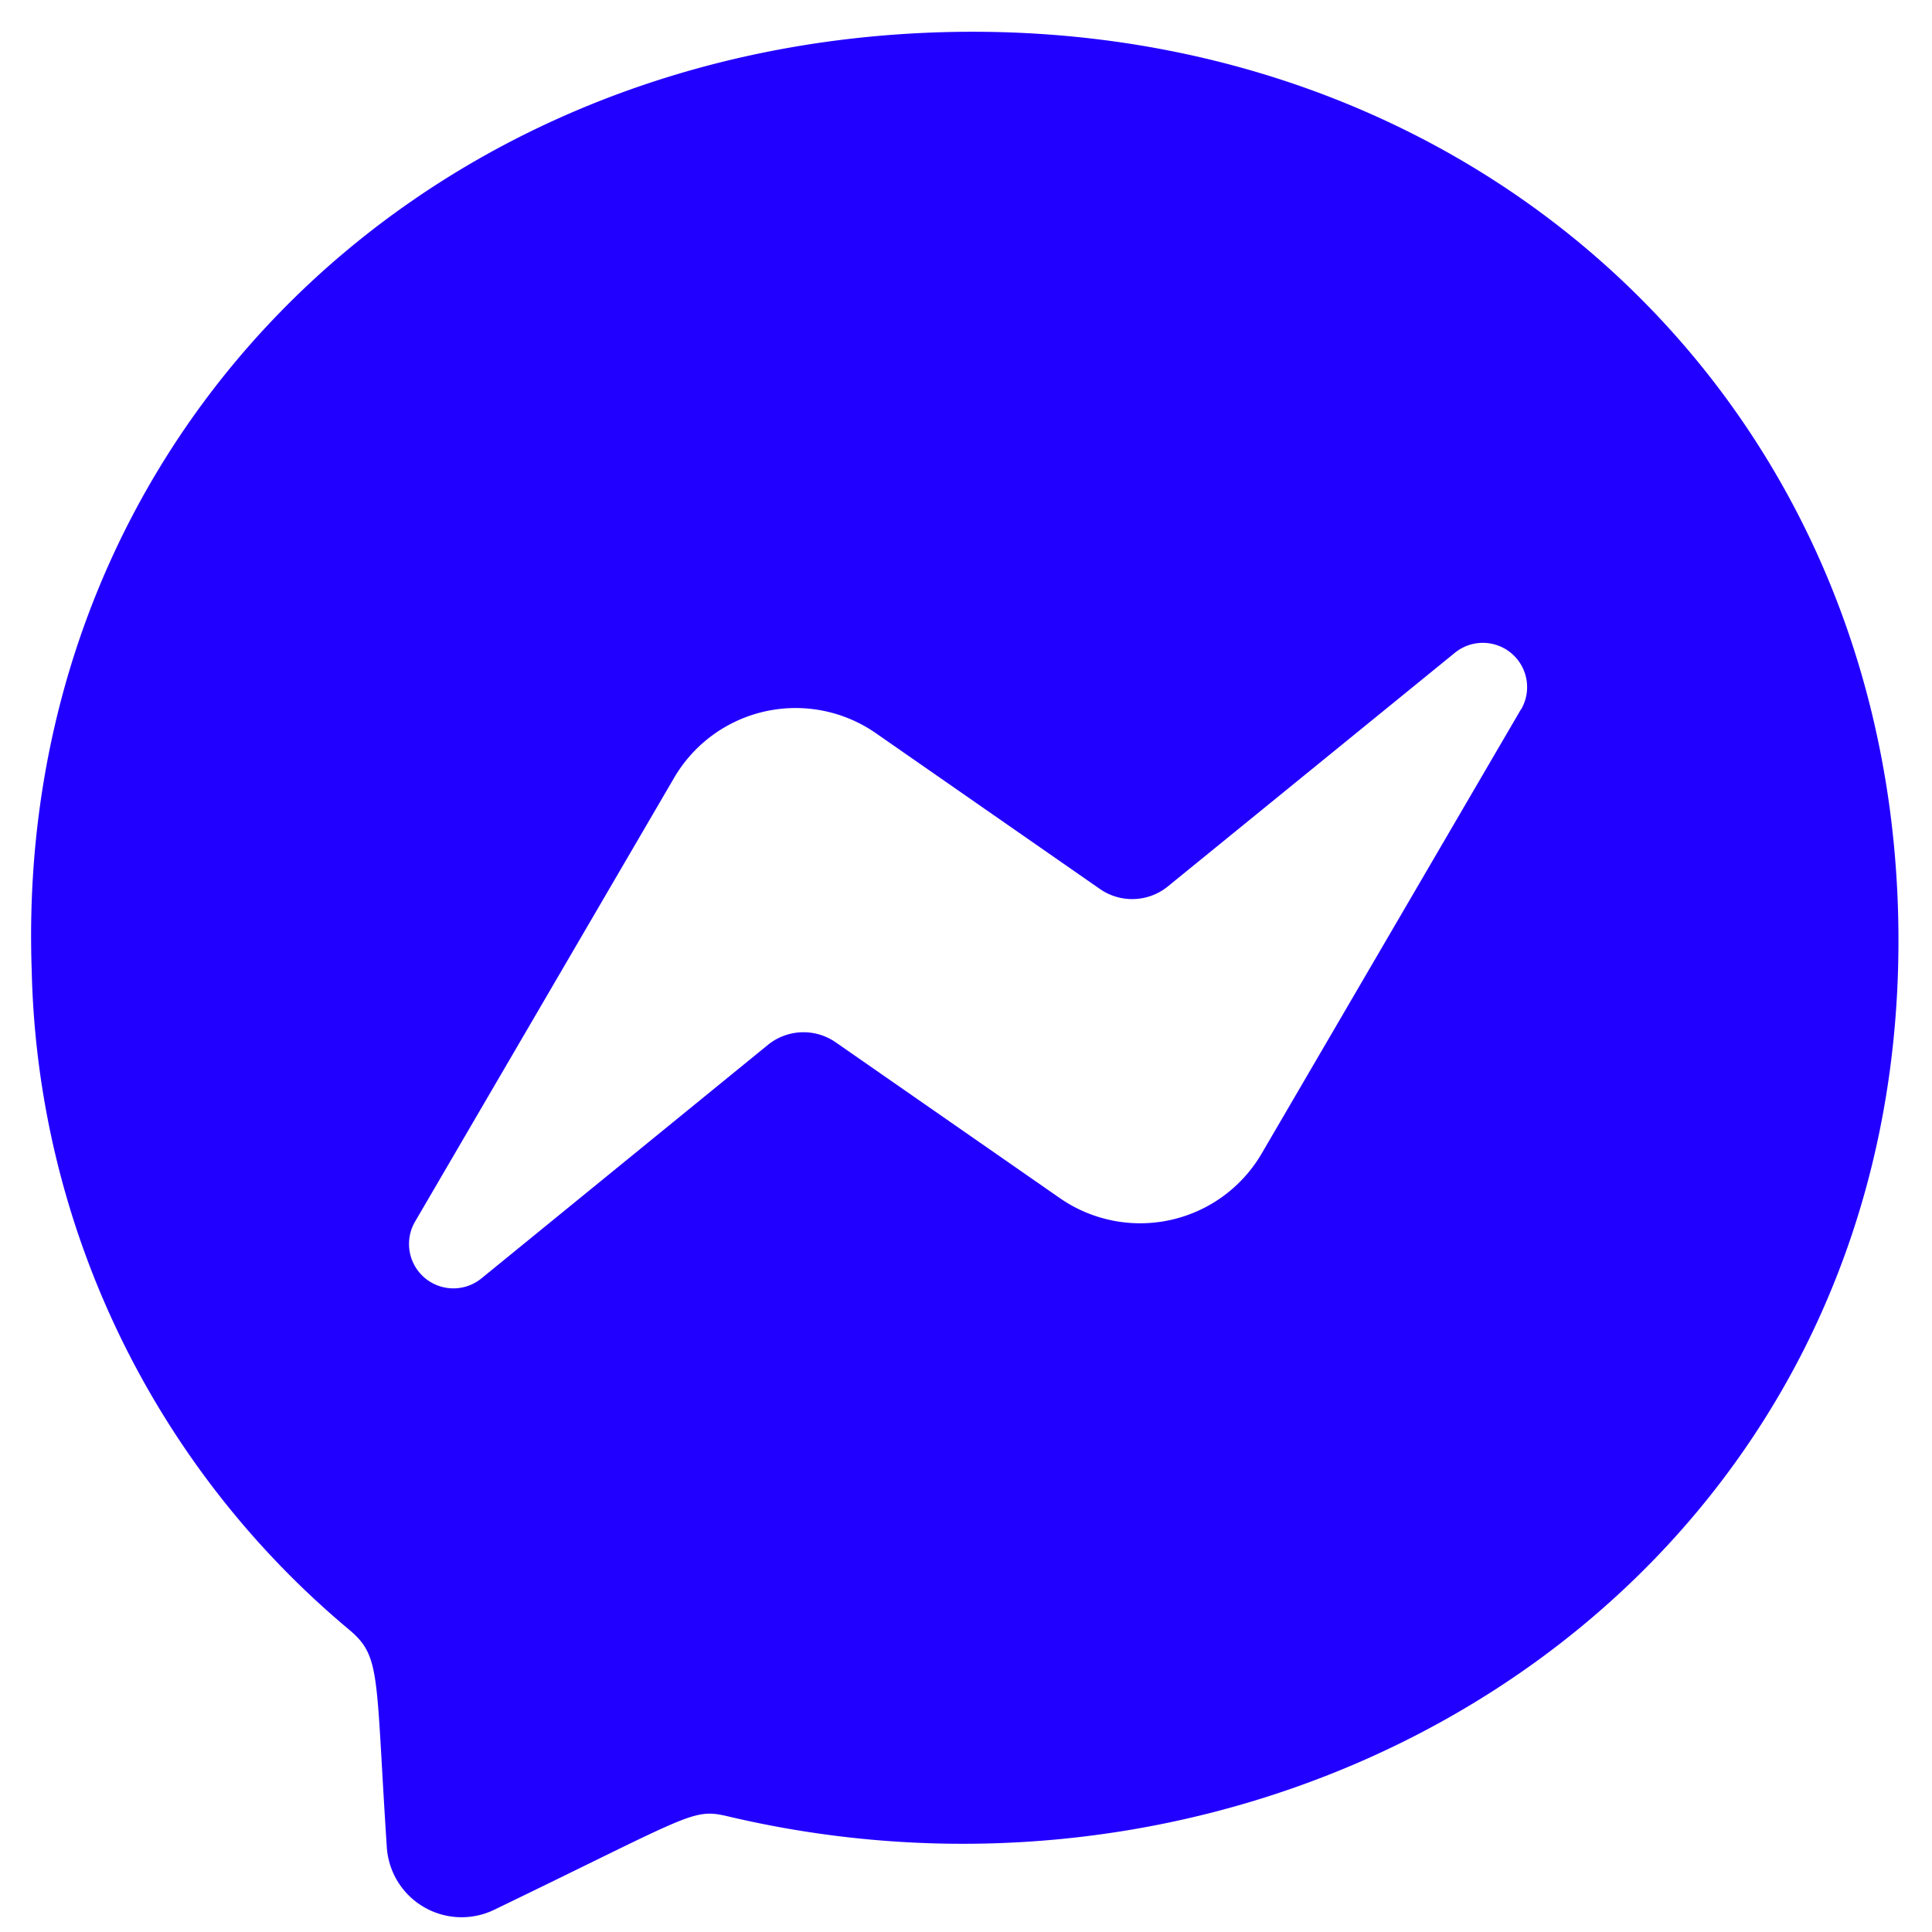 <svg xmlns="http://www.w3.org/2000/svg" width="36.071" height="36.069" viewBox="0 0 36.071 36.069">
  <path id="Icon_awesome-facebook-messenger" data-name="Icon awesome-facebook-messenger" d="M17.476,0C7.63,0,0,7.2,0,16.915A16.532,16.532,0,0,0,5.489,29.427c.587.528.466.834.566,4.094a1.4,1.4,0,0,0,1.96,1.235c3.72-1.638,3.768-1.768,4.4-1.6,10.778,2.966,22.461-3.931,22.461-16.245C34.875,7.2,27.323,0,17.476,0ZM27.97,13.017l-5.133,8.126a2.628,2.628,0,0,1-3.791.7l-4.084-3.056a1.055,1.055,0,0,0-1.266,0l-5.51,4.179a.829.829,0,0,1-1.2-1.1l5.133-8.126a2.627,2.627,0,0,1,3.791-.7l4.082,3.056a1.055,1.055,0,0,0,1.266,0l5.513-4.175a.827.827,0,0,1,1.2,1.1Z" transform="matrix(0.999, -0.035, 0.035, 0.999, 0, 1.217)" fill="#2200ff"/>
</svg>
